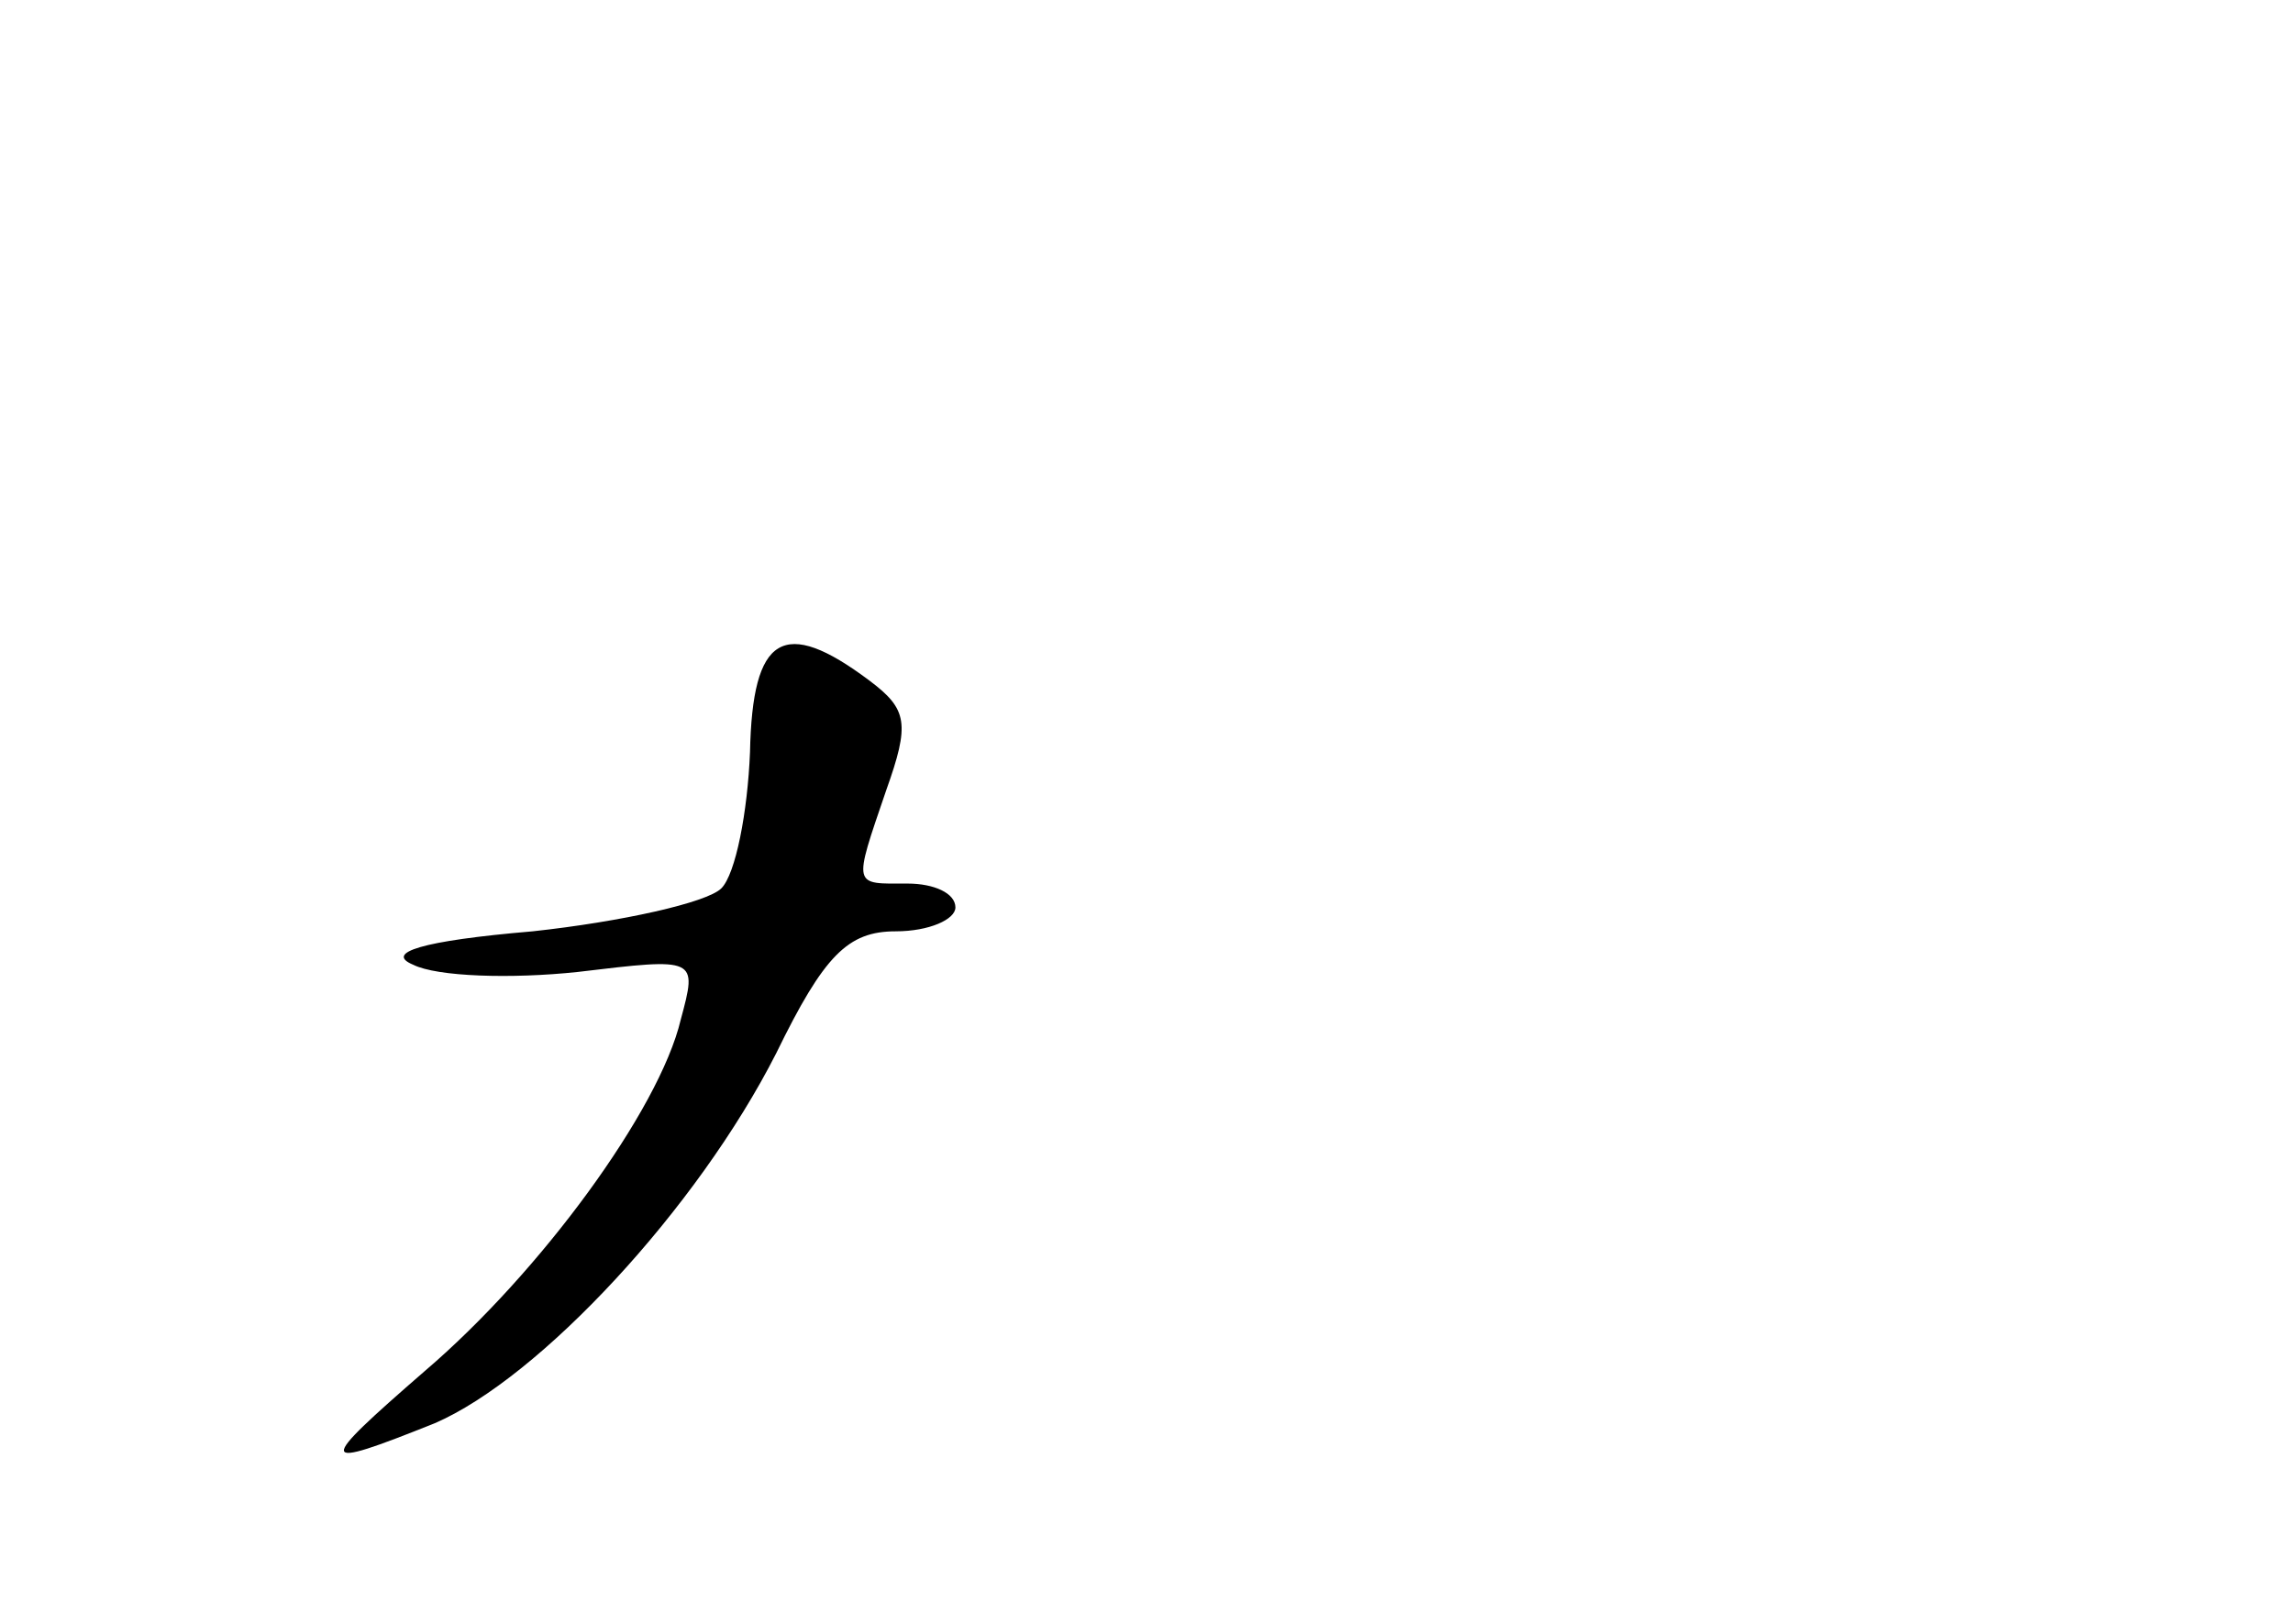 <?xml version="1.0" standalone="no"?>
<!DOCTYPE svg PUBLIC "-//W3C//DTD SVG 20010904//EN"
 "http://www.w3.org/TR/2001/REC-SVG-20010904/DTD/svg10.dtd">
<svg version="1.0" xmlns="http://www.w3.org/2000/svg"
 width="96pt" height="68pt" viewBox="0 0 96 68"
 preserveAspectRatio="xMidYMid meet">
<g transform="translate(0,68) scale(0.1,-0.1)"
fill="#000000" stroke="none">
<path d="M314 365 c-1 -25 -6 -51 -12 -57 -6 -6 -42 -14 -79 -18 -47 -4 -62
-9 -50 -14 10 -5 41 -6 69 -3 50 6 50 6 43 -20 -9 -38 -59 -106 -107 -147 -46
-40 -46 -42 4 -22 44 19 110 90 143 155 20 41 30 51 50 51 14 0 25 5 25 10 0
6 -9 10 -20 10 -23 0 -23 -2 -9 39 10 28 9 34 -7 46 -36 27 -49 19 -50 -30z"/>
</g>
</svg>
